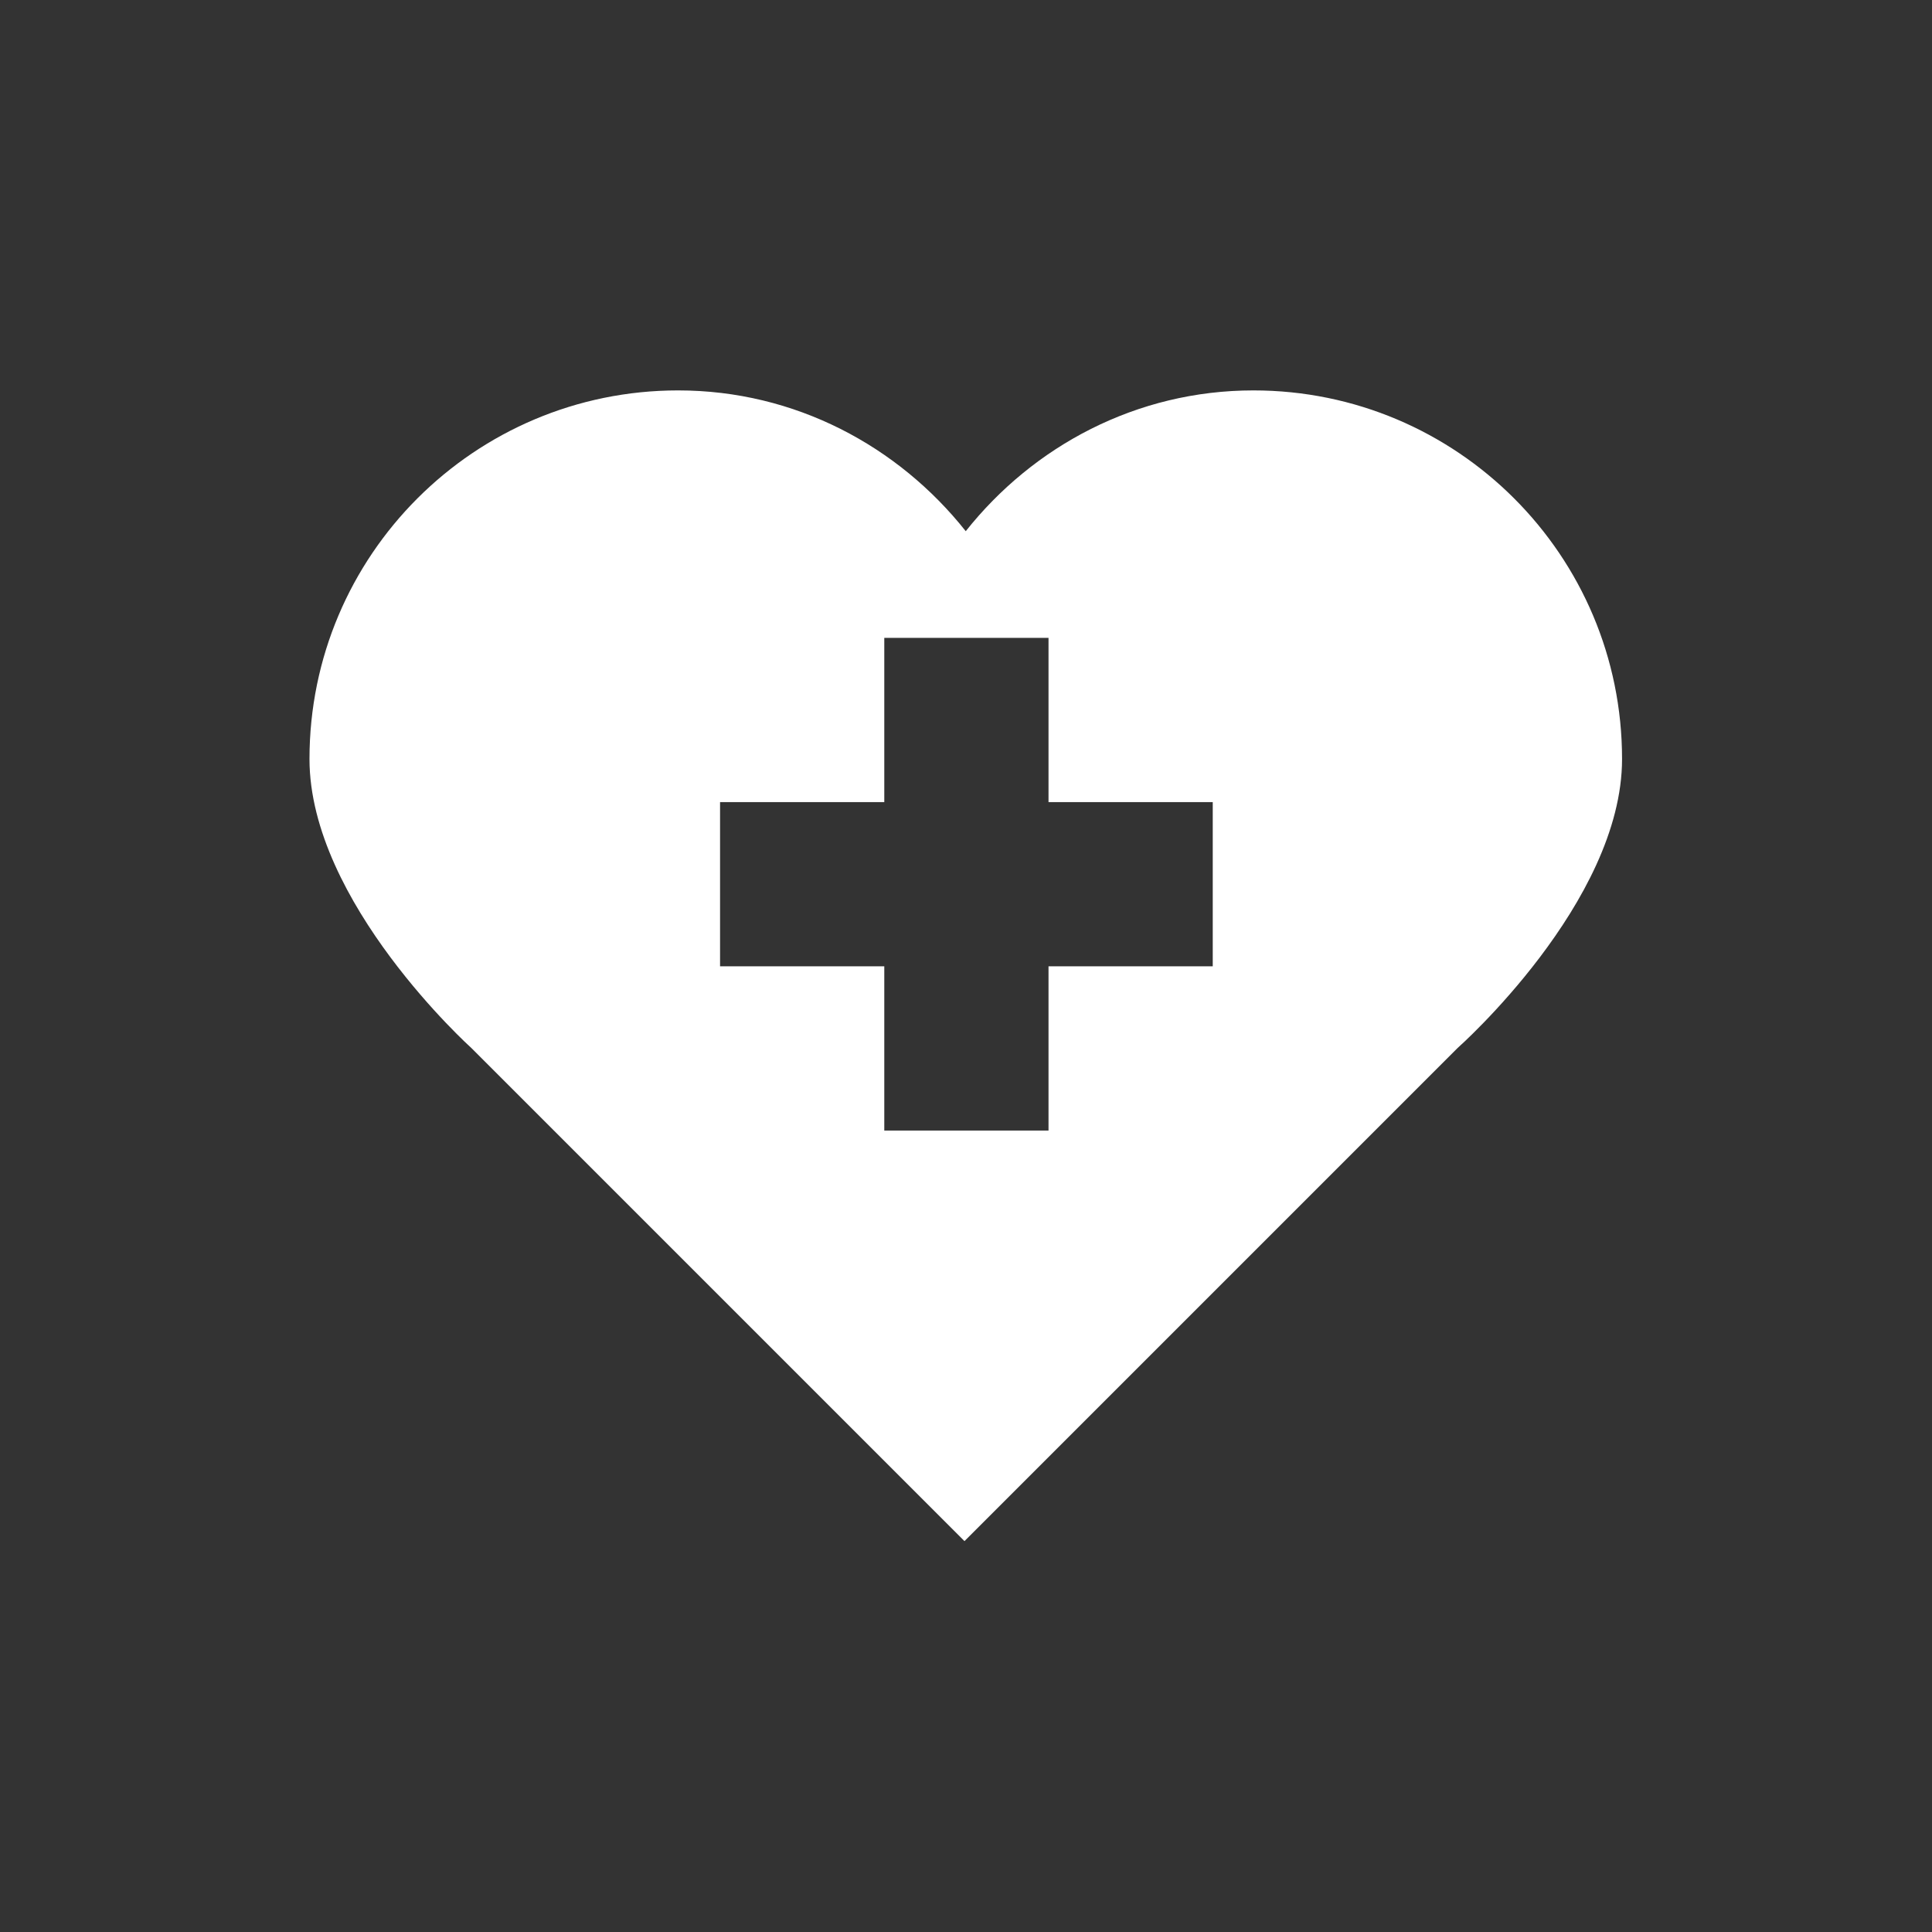 <?xml version="1.0" standalone="no"?><!DOCTYPE svg PUBLIC "-//W3C//DTD SVG 1.1//EN" "http://www.w3.org/Graphics/SVG/1.1/DTD/svg11.dtd"><svg width="100%" height="100%" viewBox="0 0 12121 12121" version="1.1" xmlns="http://www.w3.org/2000/svg" xmlns:xlink="http://www.w3.org/1999/xlink" xml:space="preserve" style="fill-rule:evenodd;clip-rule:evenodd;stroke-linejoin:round;stroke-miterlimit:1.414;"><rect x="0" y="0" width="12121" height="12121" fill="#333333" stroke="none"/><path d="M7863.83,2449.33c-734.125,0 -1381.44,349.546 -1804.91,883.263c-423.475,-533.717 -1070.53,-883.263 -1804.65,-883.263c-1277.12,0 -2312.62,1035.24 -2312.62,2312.36c0,899.491 1015.15,1812.9 1015.15,1812.9l3094.13,3094.14l3094.14,-3094.14c0,0 1031.38,-912.371 1031.38,-1812.9c0,-1277.12 -1035.5,-2312.36 -2312.62,-2312.36l0,0ZM7608.54,6062.5l-1030.35,0l0,1030.35l-1030.35,0l0,-1030.35l-1030.35,0l0,-1030.35l1030.35,0l0,-1030.35l1030.35,0l0,1030.35l1030.35,0l0,1030.35Z" style="fill:#fff;fill-rule:nonzero;"/></svg>